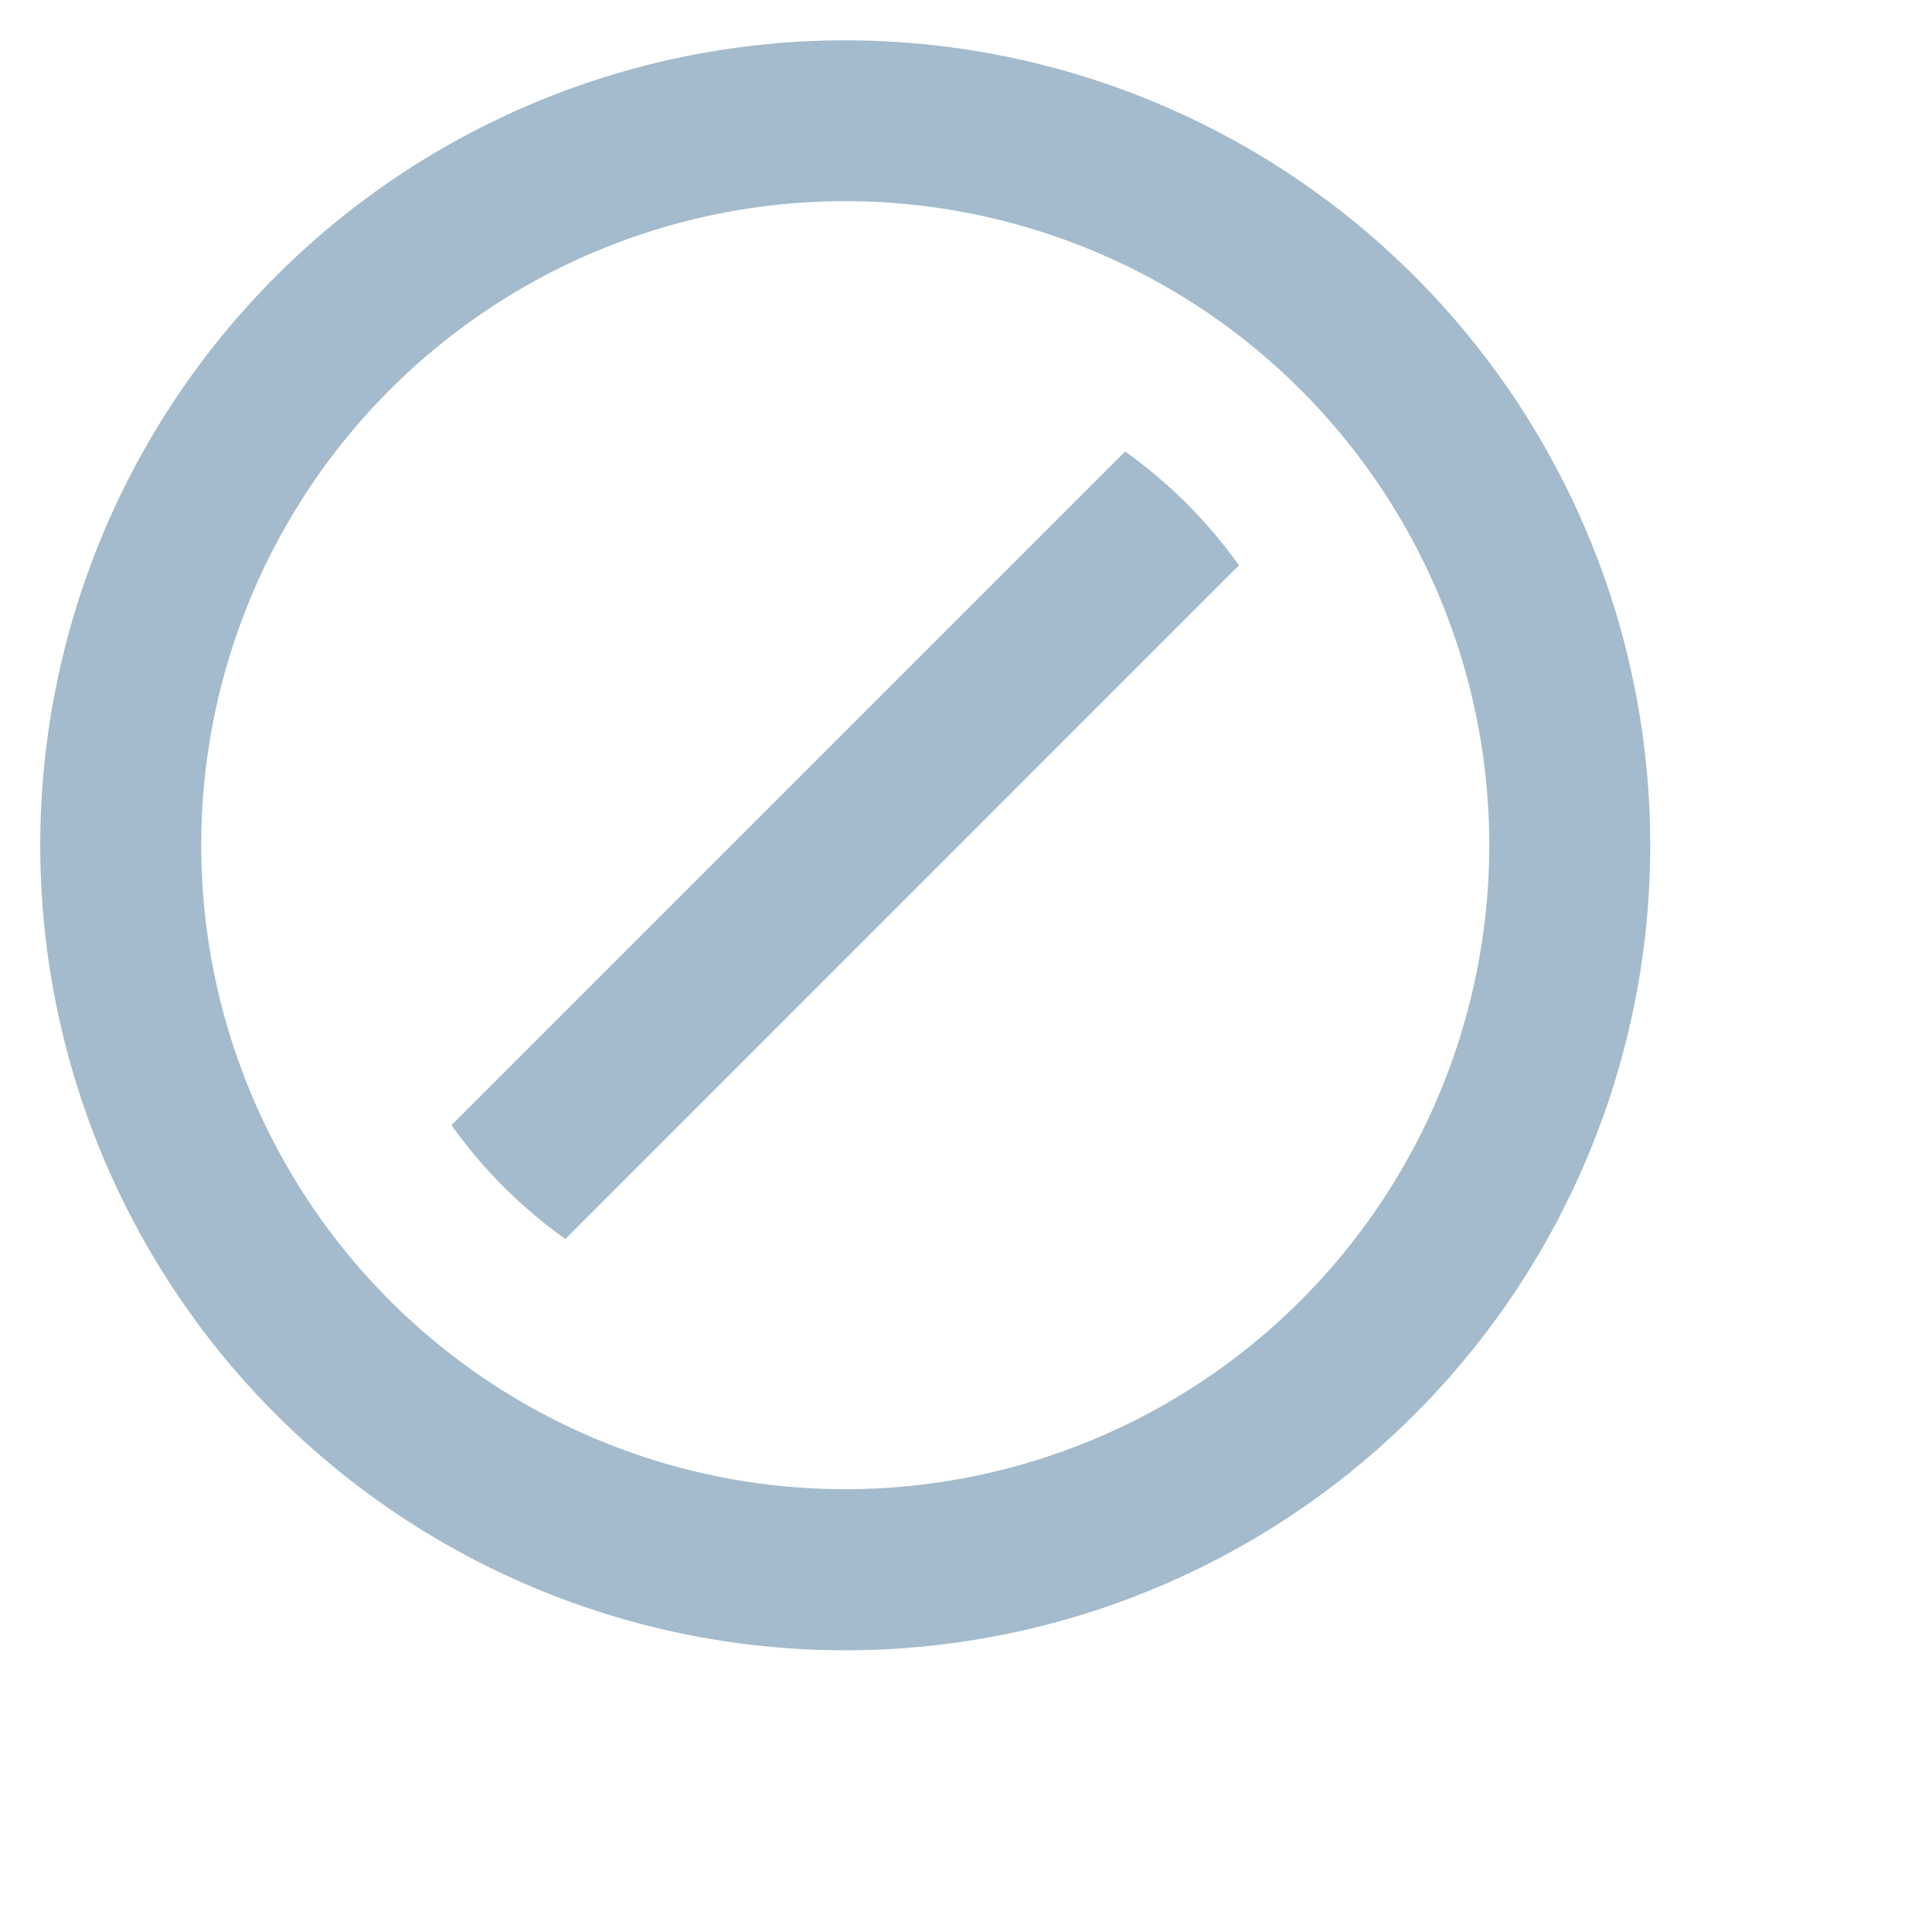 <svg width="16" height="16" viewBox="0 0 16 16" fill="none" xmlns="http://www.w3.org/2000/svg">
  <path fill="#A3BBCC" d="M7 13.667A6.666 6.666 0 1 1 7 .334a6.666 6.666 0 0 1 0 13.333Zm0-1.334A5.333 5.333 0 1 0 7 1.666a5.333 5.333 0 0 0 0 10.667Zm3.26-7.651-5.578 5.579a4.025 4.025 0 0 1-.943-.943l5.579-5.579c.364.26.683.579.943.943Z" />
</svg>